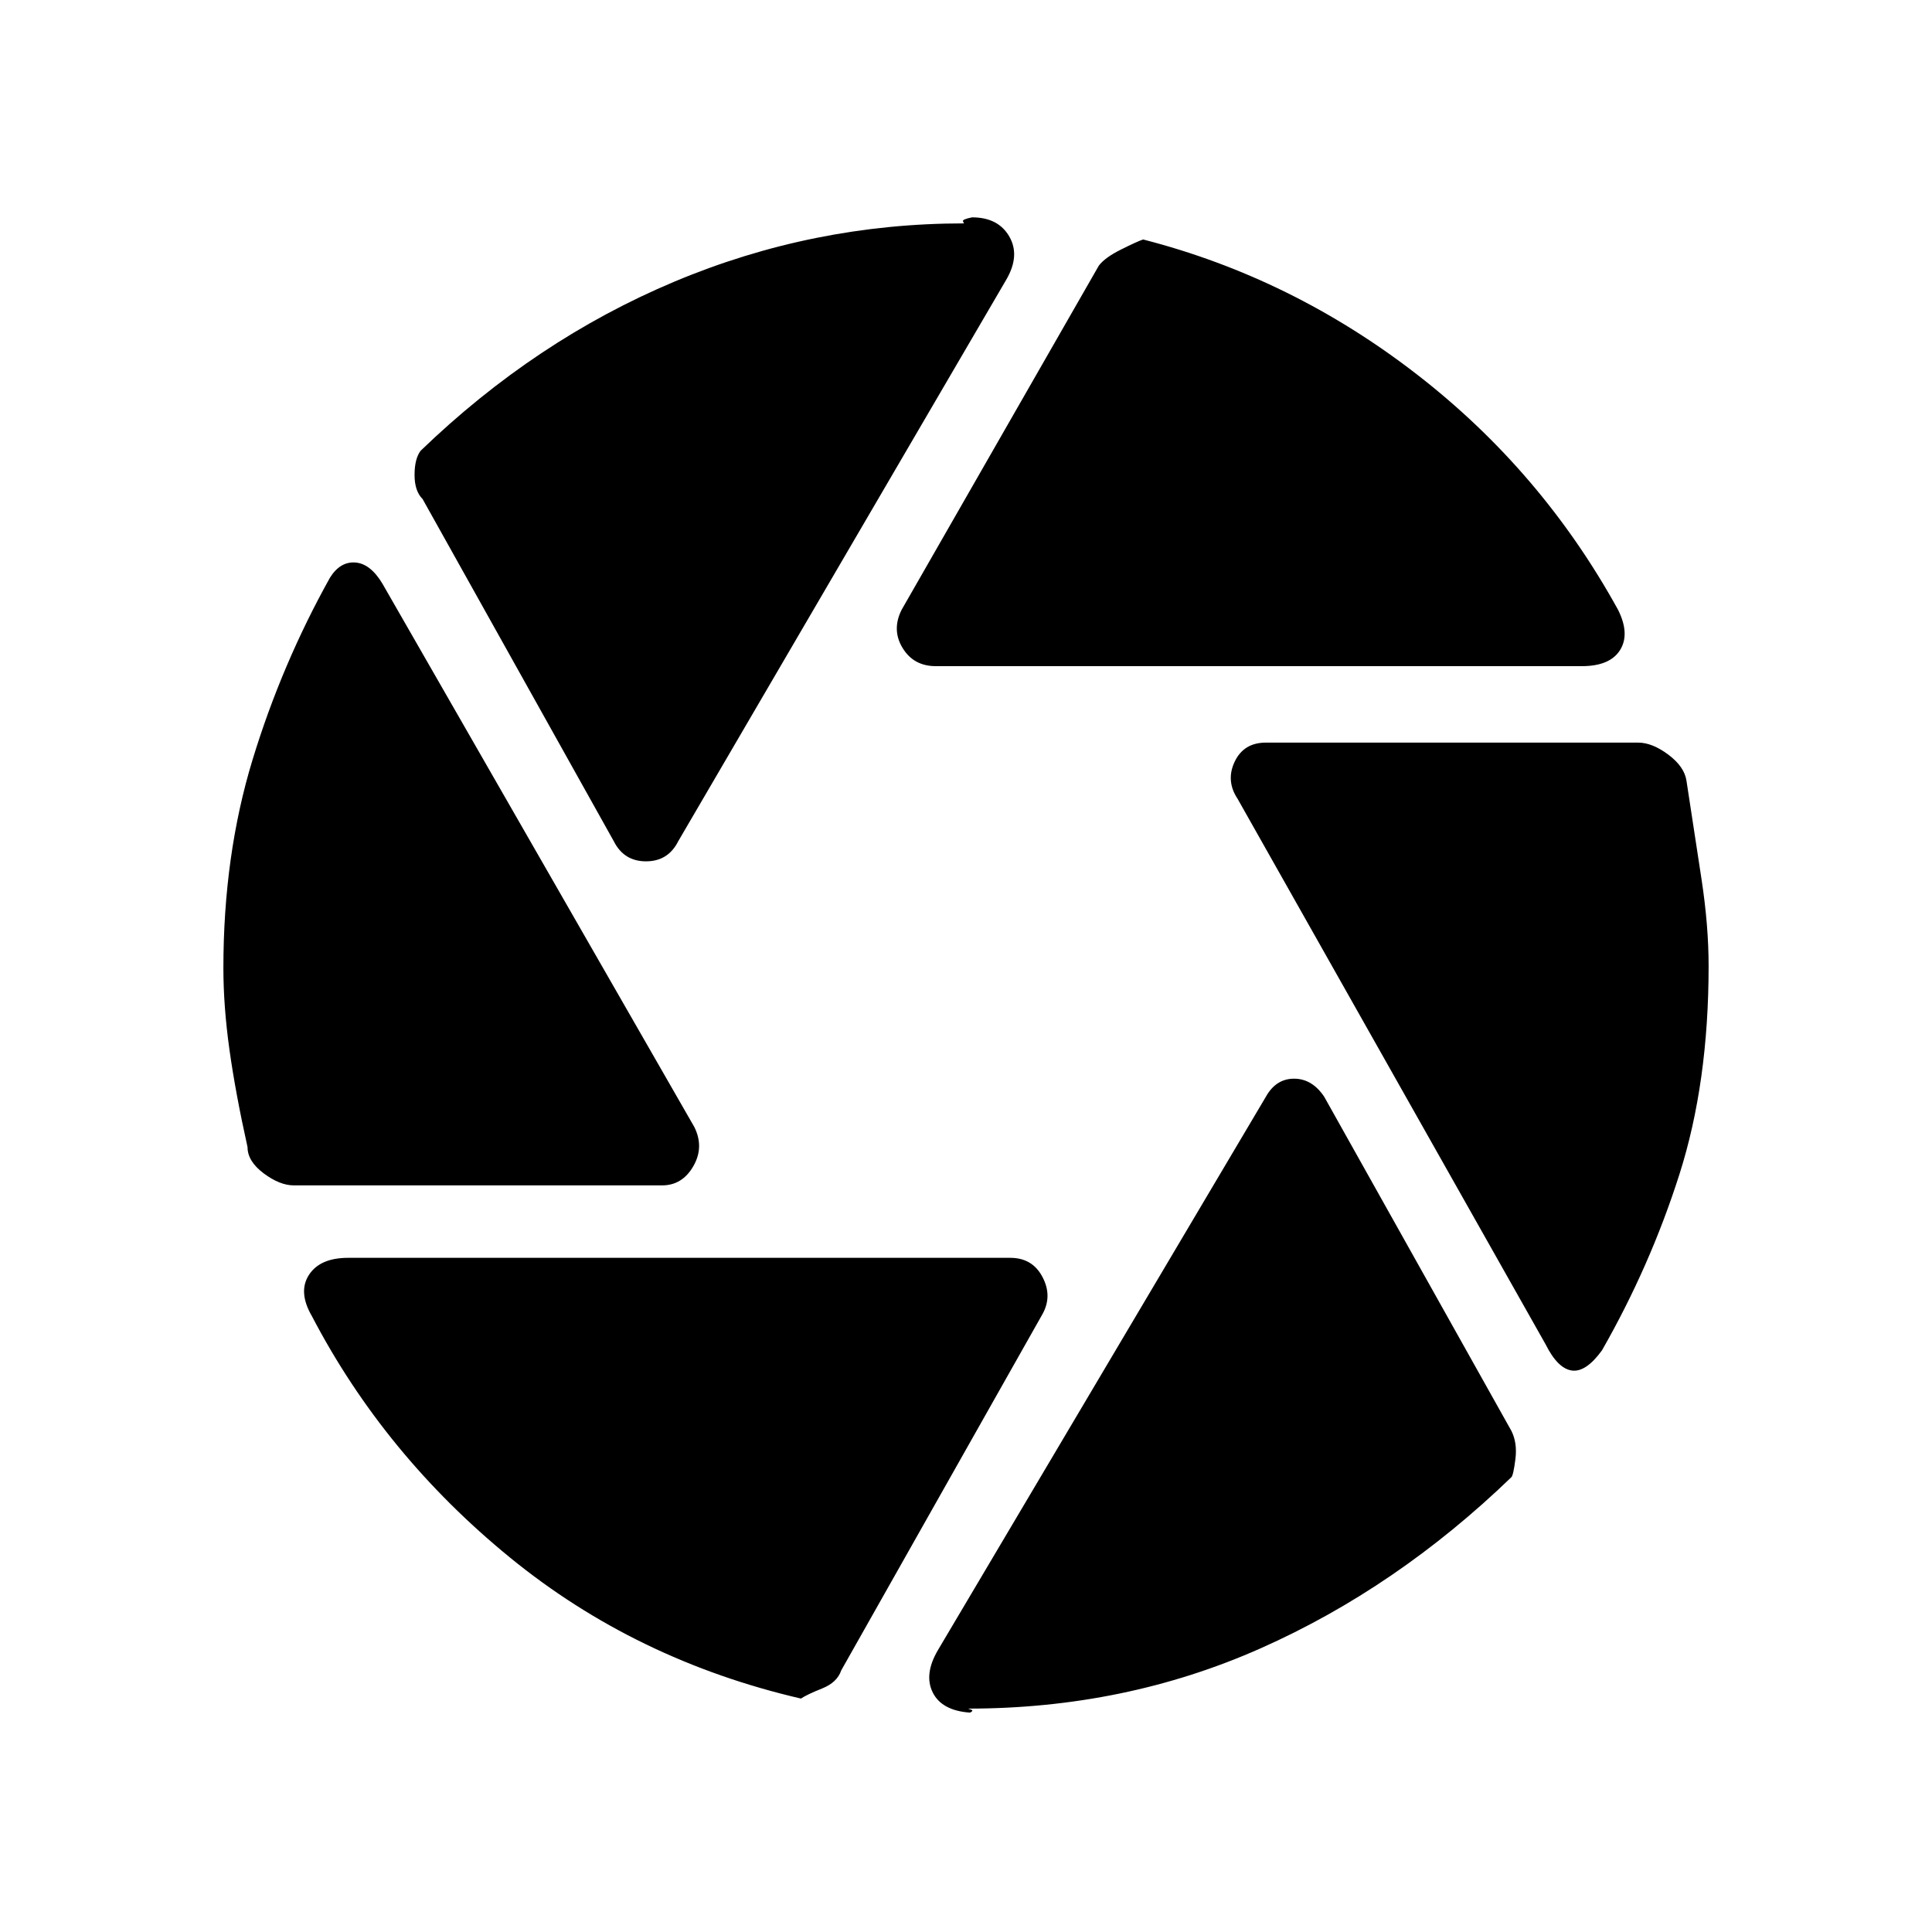 <svg xmlns="http://www.w3.org/2000/svg" height="40" width="40"><path d="M19.375 13.792Q18.917 13.792 18.688 13.417Q18.458 13.042 18.667 12.625L22.75 5.5Q22.875 5.333 23.208 5.167Q23.542 5 23.667 4.958Q26.75 5.75 29.333 7.75Q31.917 9.75 33.5 12.625Q33.75 13.125 33.542 13.458Q33.333 13.792 32.75 13.792ZM12.708 17.417 8.75 10.333Q8.583 10.167 8.583 9.833Q8.583 9.5 8.708 9.333Q11.083 7.042 13.958 5.833Q16.833 4.625 19.958 4.625Q19.958 4.625 19.938 4.583Q19.917 4.542 20.125 4.5Q20.667 4.5 20.896 4.896Q21.125 5.292 20.833 5.792L14.042 17.417Q13.833 17.833 13.375 17.833Q12.917 17.833 12.708 17.417ZM6.083 24.542Q5.792 24.542 5.458 24.292Q5.125 24.042 5.125 23.75Q4.875 22.625 4.75 21.729Q4.625 20.833 4.625 20.042Q4.625 17.708 5.229 15.729Q5.833 13.75 6.833 11.958Q7.042 11.625 7.354 11.646Q7.667 11.667 7.917 12.083L14.375 23.333Q14.583 23.75 14.354 24.146Q14.125 24.542 13.708 24.542ZM16.583 35.167Q13.167 34.375 10.562 32.25Q7.958 30.125 6.458 27.25Q6.167 26.75 6.396 26.396Q6.625 26.042 7.208 26.042H20.917Q21.375 26.042 21.583 26.438Q21.792 26.833 21.583 27.208L17.417 34.583Q17.333 34.833 17.021 34.958Q16.708 35.083 16.583 35.167ZM20.042 35.375Q20.042 35.375 20.104 35.396Q20.167 35.417 20.083 35.458Q19.5 35.417 19.312 35.042Q19.125 34.667 19.417 34.167L26.208 22.708Q26.417 22.333 26.792 22.333Q27.167 22.333 27.417 22.708L31.292 29.625Q31.417 29.875 31.375 30.208Q31.333 30.542 31.292 30.583Q28.917 32.875 26.104 34.125Q23.292 35.375 20.042 35.375ZM32 27.833 25.625 16.542Q25.375 16.167 25.562 15.771Q25.75 15.375 26.208 15.375H33.917Q34.208 15.375 34.542 15.625Q34.875 15.875 34.917 16.167Q35.083 17.25 35.229 18.208Q35.375 19.167 35.375 20Q35.375 22.417 34.771 24.312Q34.167 26.208 33.167 27.958Q32.833 28.417 32.542 28.375Q32.25 28.333 32 27.833Z"/></svg>